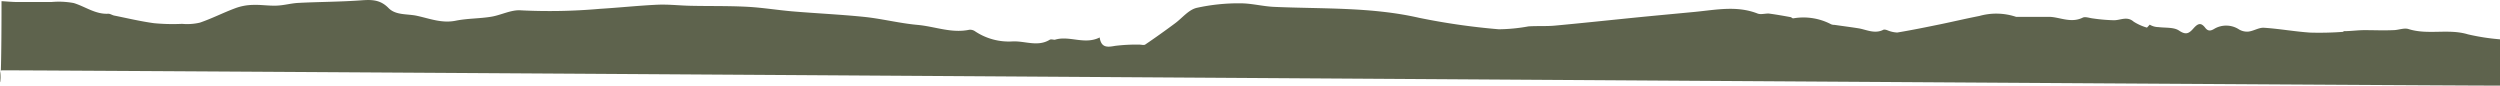 <svg xmlns="http://www.w3.org/2000/svg" viewBox="0 0 345.81 11.85"><g data-name="Layer 2"><path d="M345.81 5.44v6.4C344.38 11.92.38 9.65.21 9.73c-.48 0 0 7.48 0-9.57.72.04 1.43.11 2.15.12h4.73a11.38 11.38 0 013.1.14c1.6.48 3 1.58 4.8 1.48.26 0 .52.19.79.25 1.85.37 3.68.81 5.54 1.06a27.72 27.72 0 003.87.09 7.7 7.7 0 002.46-.17c1.67-.57 3.26-1.39 4.91-2a7.4 7.4 0 012.37-.45c1.1-.05 2.21.14 3.31.1s2-.33 3.07-.38c2.87-.15 5.74-.14 8.6-.35 1.48-.11 2.69-.12 3.85 1.08 1 1 2.55.77 3.88 1.05 1.81.39 3.49 1.08 5.42.68 1.59-.32 3.25-.28 4.85-.54 1.4-.22 2.8-1 4.15-.89A79.28 79.28 0 0083 1.22c2.65-.16 5.34-.45 8-.57 1.5-.06 3 .12 4.51.15 2.63.06 5.26 0 7.87.14 2.07.11 4.13.45 6.2.63 3.33.28 6.67.43 10 .77 2.45.26 4.86.88 7.31 1.1s4.71 1.19 7.17.68a1.18 1.18 0 01.8.2 8.41 8.41 0 005.19 1.41c1.72-.09 3.48.79 5.15-.23.18-.11.49 0 .71 0 2-.63 4.1.74 6.2-.32.22 1.48 1.1 1.35 2.16 1.16a24.54 24.54 0 013.32-.17c.28 0 .62.11.81 0q2.09-1.42 4.12-2.93c1-.73 1.86-1.87 3-2.15a26.82 26.82 0 016.08-.63c1.53 0 3.07.42 4.62.49 6.71.3 13.45 0 20.1 1.52a94.11 94.11 0 0011 1.58 24 24 0 004.1-.4c1.19-.08 2.4 0 3.59-.1 3.77-.35 7.53-.75 11.3-1.13 2.72-.27 5.45-.52 8.17-.78 2.88-.28 5.77-.89 8.63.23.44.17 1 0 1.53 0 1 .13 2 .31 3 .49.14 0 .28.19.4.18a8.24 8.24 0 015.25.82 1.14 1.14 0 00.46.08c1.1.16 2.2.3 3.29.47s2.27.83 3.47.21c.14-.07.38 0 .57.07a4 4 0 001.35.31c2-.33 4-.74 6-1.15 1.79-.37 3.56-.79 5.36-1.14a8.63 8.63 0 015.08.12h4.56c1.4 0 3 .92 4.64.12.36-.19.95.05 1.43.1a24 24 0 002.91.25c.93 0 1.82-.6 2.73.2a7 7 0 001.84.82l.38-.41a2.38 2.38 0 001.21.34c.95.12 2.1 0 2.81.46.93.63 1.36.48 2-.25s1.06-.89 1.66-.11c.42.54.82.41 1.33.09a3.26 3.26 0 013.23.06 2.17 2.17 0 001.4.37c.74-.08 1.46-.58 2.17-.53 2.14.14 4.26.53 6.4.67a44.53 44.53 0 004.47-.1c.07 0 .14-.09.21-.1.93 0 1.86-.14 2.79-.14 1.34 0 2.69.06 4 0 .71 0 1.49-.35 2.12-.15 2.69.85 5.51-.09 8.21.73a30.54 30.54 0 004.44.69z" fill="#5e634d" data-name="Layer 1"/></g></svg>